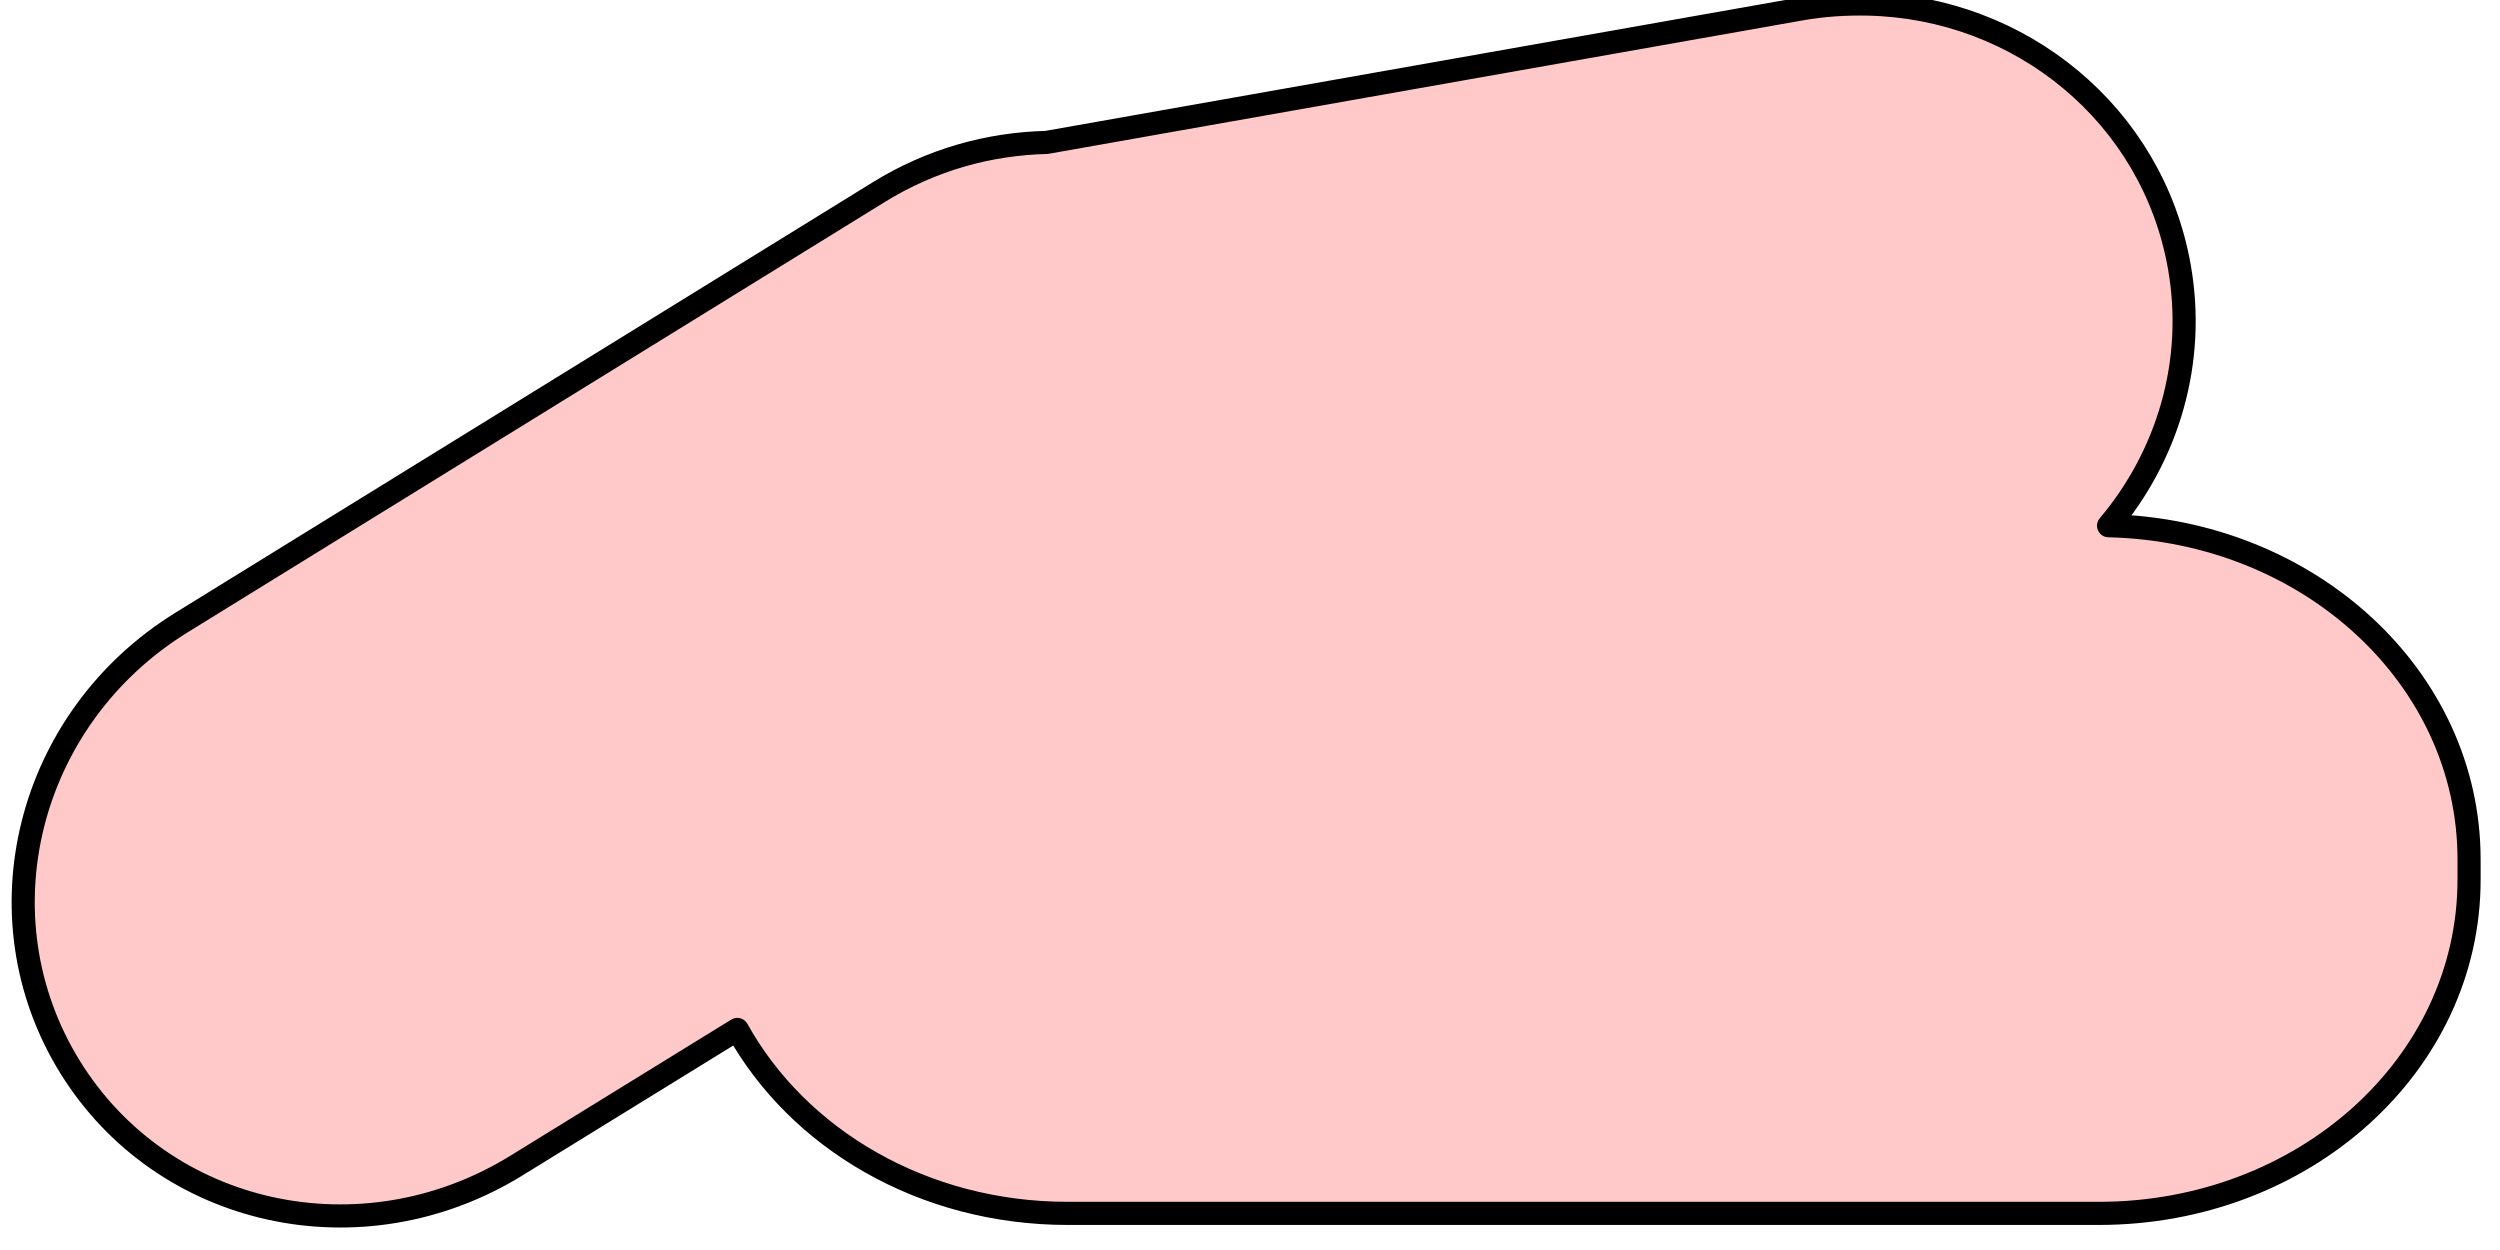 <?xml version="1.0" encoding="UTF-8" standalone="no"?>
<!-- Created with Inkscape (http://www.inkscape.org/) -->

<svg
   xmlns:dc="http://purl.org/dc/elements/1.1/"
   xmlns:cc="http://creativecommons.org/ns#"
   xmlns:rdf="http://www.w3.org/1999/02/22-rdf-syntax-ns#"
   xmlns:svg="http://www.w3.org/2000/svg"
   xmlns="http://www.w3.org/2000/svg"
   xmlns:sodipodi="http://sodipodi.sourceforge.net/DTD/sodipodi-0.dtd"
   xmlns:inkscape="http://www.inkscape.org/namespaces/inkscape"
   width="96"
   height="48"
   id="svg3793"
   version="1.1"
   inkscape:version="0.48.4 r9939"
   sodipodi:docname="buffer-with-boundaries.svg">
  <defs
     id="defs3795" />
  <sodipodi:namedview
     id="base"
     pagecolor="#ffffff"
     bordercolor="#666666"
     borderopacity="1.0"
     inkscape:pageopacity="0.0"
     inkscape:pageshadow="2"
     inkscape:zoom="4.5356598"
     inkscape:cx="26.24147"
     inkscape:cy="22.222757"
     inkscape:current-layer="layer1"
     showgrid="true"
     inkscape:grid-bbox="true"
     inkscape:document-units="px"
     inkscape:window-width="1360"
     inkscape:window-height="706"
     inkscape:window-x="-8"
     inkscape:window-y="-8"
     inkscape:window-maximized="1" />
  <g
     id="layer1"
     inkscape:label="Layer 1"
     inkscape:groupmode="layer">
    <path
       style="fill:#ff0000;fill-opacity:0.212;fill-rule:nonzero;stroke:#000000;stroke-width:0.888;stroke-linecap:round;stroke-linejoin:round;stroke-miterlimit:4;stroke-opacity:1;stroke-dasharray:none;stroke-dashoffset:0"
       d="M 71.719 0.156 C 70.881 0.139 70.016 0.192 69.156 0.344 L 40.188 5.469 C 37.991 5.523 35.778 6.122 33.75 7.375 L 6.969 23.906 C 1.028 27.577 -0.88 35.196 2.688 40.969 C 6.255 46.741 13.903 48.421 19.844 44.75 L 28.312 39.531 C 30.641 43.728 35.43 46.594 41 46.594 L 80.594 46.594 C 88.46 46.594 94.812 40.886 94.812 33.781 L 94.812 33 C 94.812 26.009 88.66 20.366 80.969 20.188 C 83.227 17.512 84.334 13.924 83.688 10.25 C 82.658 4.402 77.583 0.28 71.719 0.156 z "
       id="rect4196" />
  </g>
</svg>
